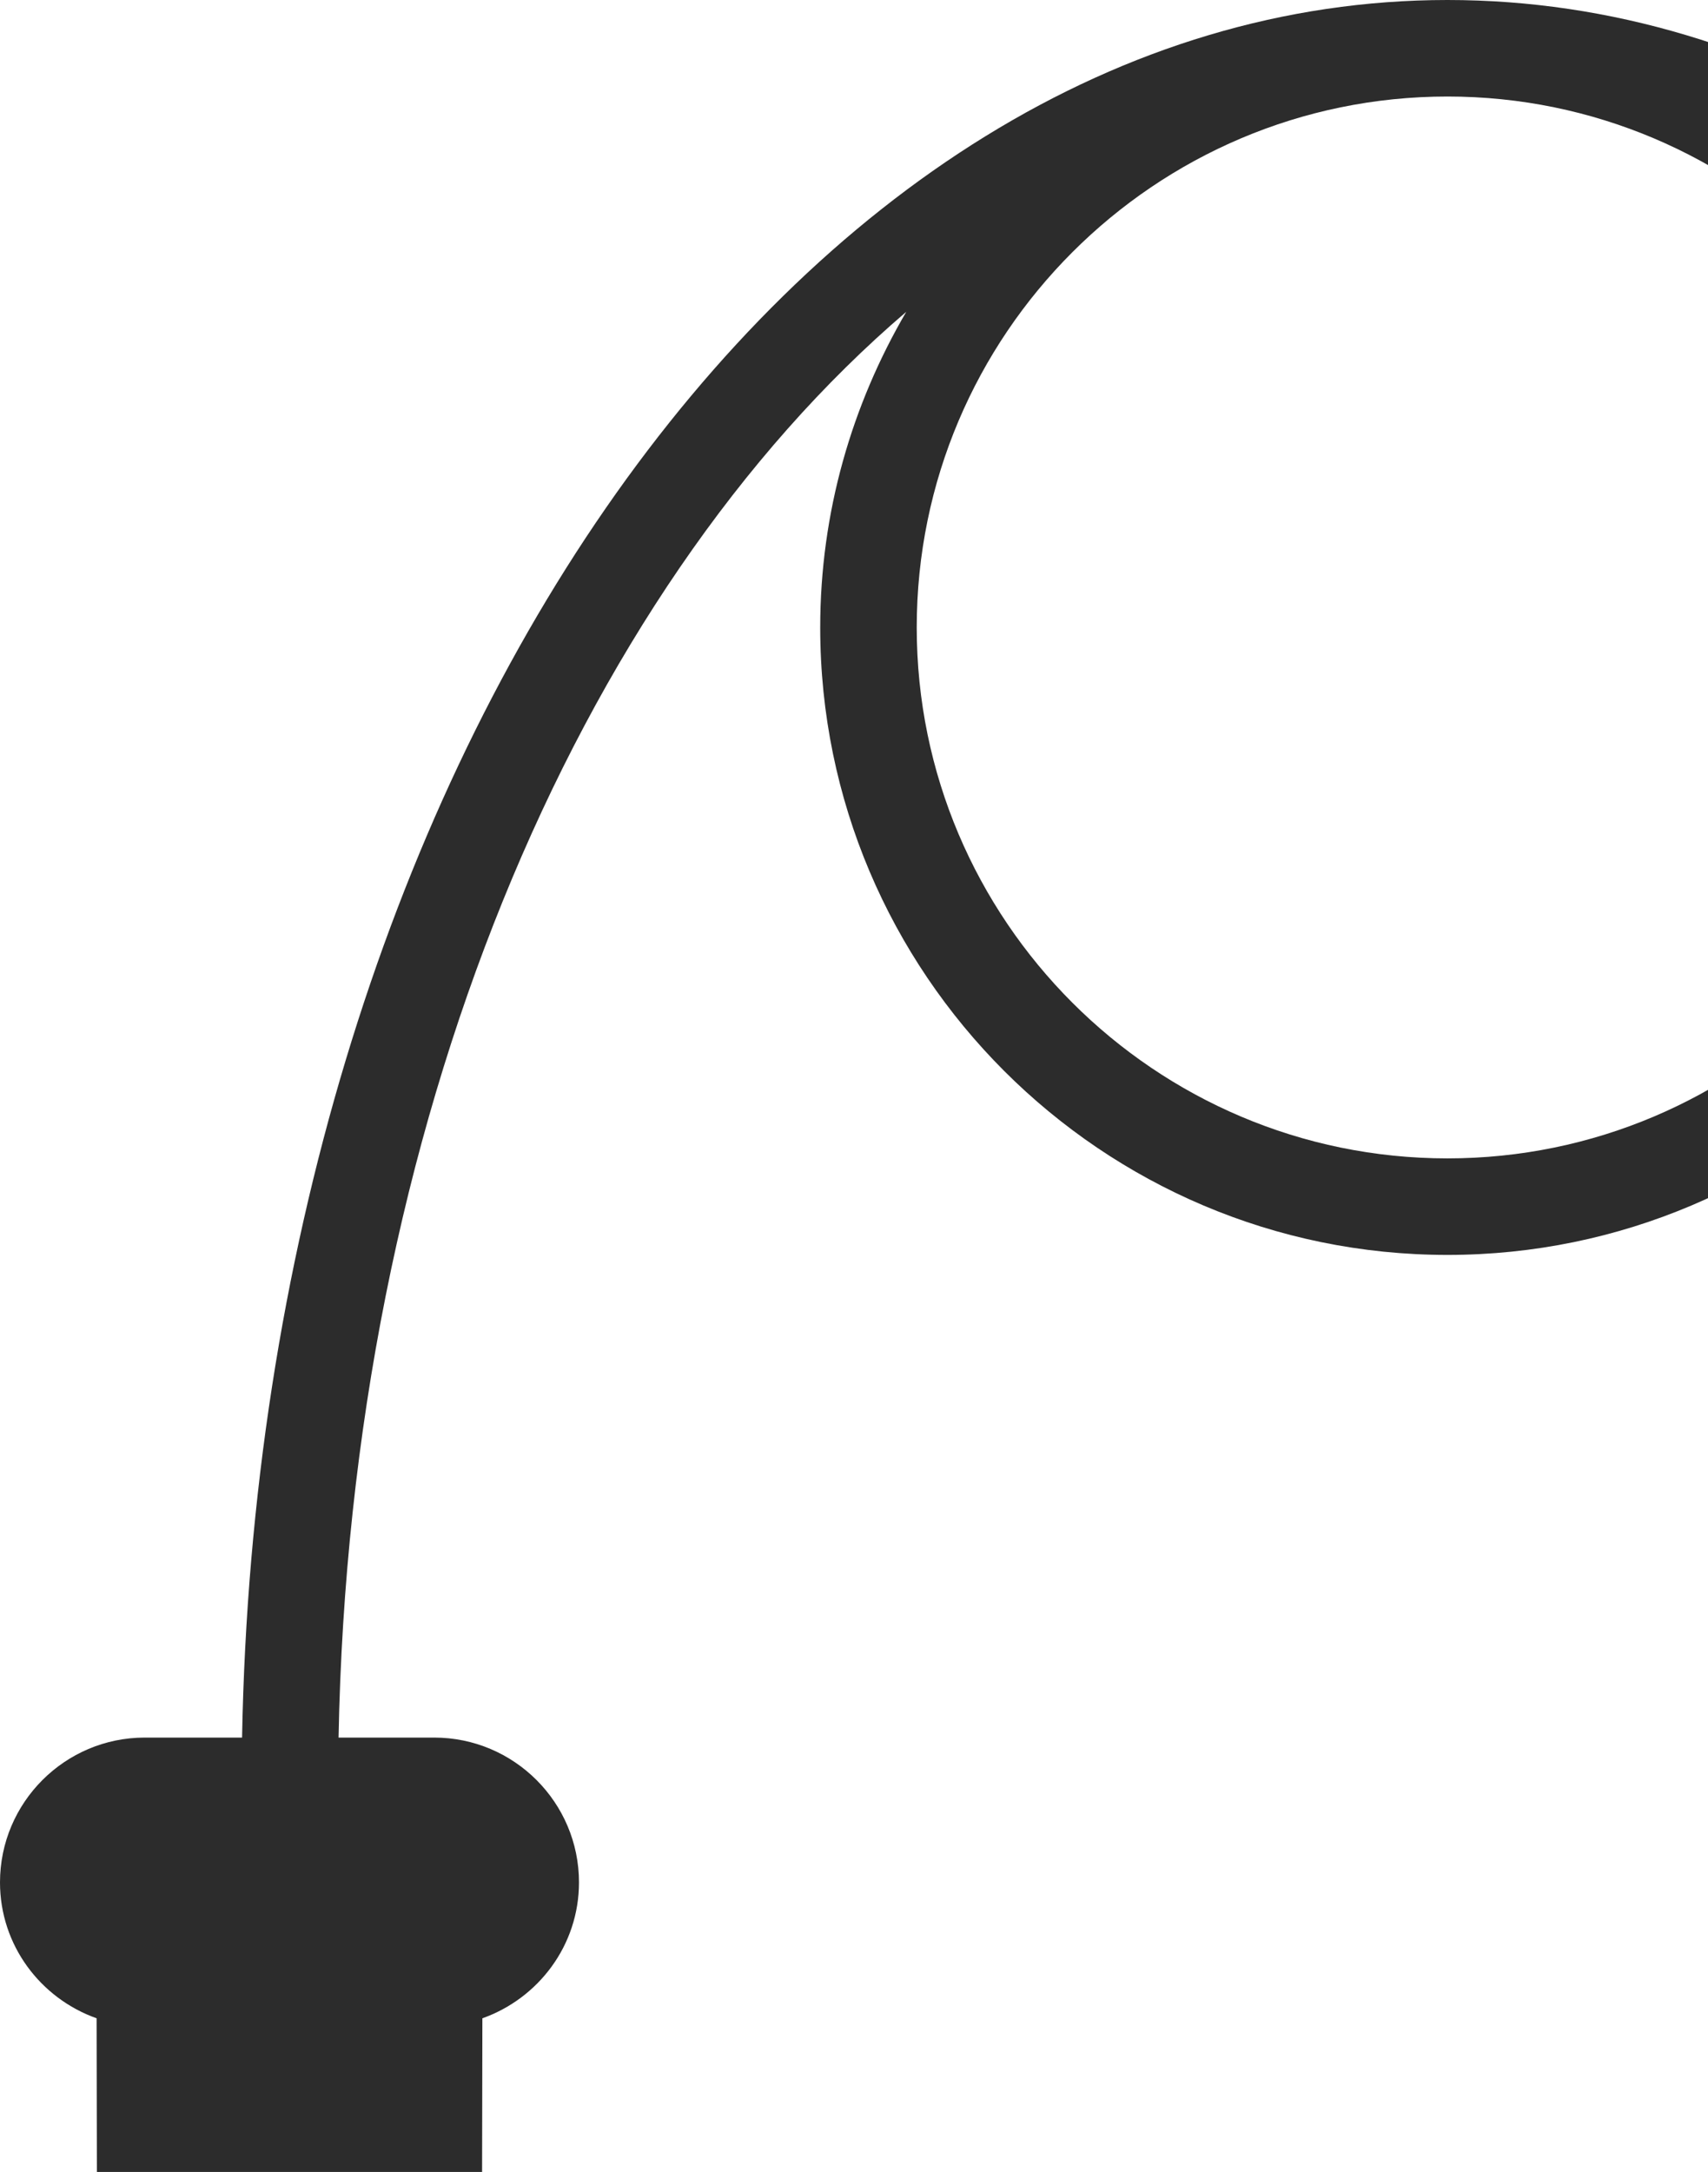 <svg width="59" height="75" viewBox="0 0 59 75" fill="none" xmlns="http://www.w3.org/2000/svg">
<g clip-path="url(#clip0_43_362)">
<path d="M95 60H91.638C91.038 26.767 72.598 0 50 0C27.402 0 8.962 26.767 8.362 60H5C2.243 60 0 62.243 0 65C0 67.171 1.399 69.005 3.337 69.693L3.347 75H16.653L16.663 69.693C18.602 69.005 20 67.171 20 65C20 62.243 17.757 60 15 60H11.695C12.087 38.862 19.898 20.508 31.305 10.768C29.428 13.975 28.333 17.692 28.333 21.667C28.333 33.613 38.053 43.333 50 43.333C61.947 43.333 71.667 33.613 71.667 21.667C71.667 17.692 70.572 13.975 68.695 10.768C80.102 20.508 87.913 38.862 88.305 60H85C82.243 60 80 62.243 80 65C80 67.171 81.398 69.005 83.337 69.693L83.347 75H96.653L96.663 69.693C98.602 69.005 100 67.171 100 65C100 62.243 97.757 60 95 60ZM50 40C39.892 40 31.667 31.775 31.667 21.667C31.667 11.558 39.892 3.333 50 3.333C60.108 3.333 68.333 11.558 68.333 21.667C68.333 31.775 60.108 40 50 40Z" fill="#2C2C2C"/>
</g>
<defs>
<clipPath id="clip0_43_362">
<rect width="100" height="100" fill="white"/>
</clipPath>
</defs>
</svg>
